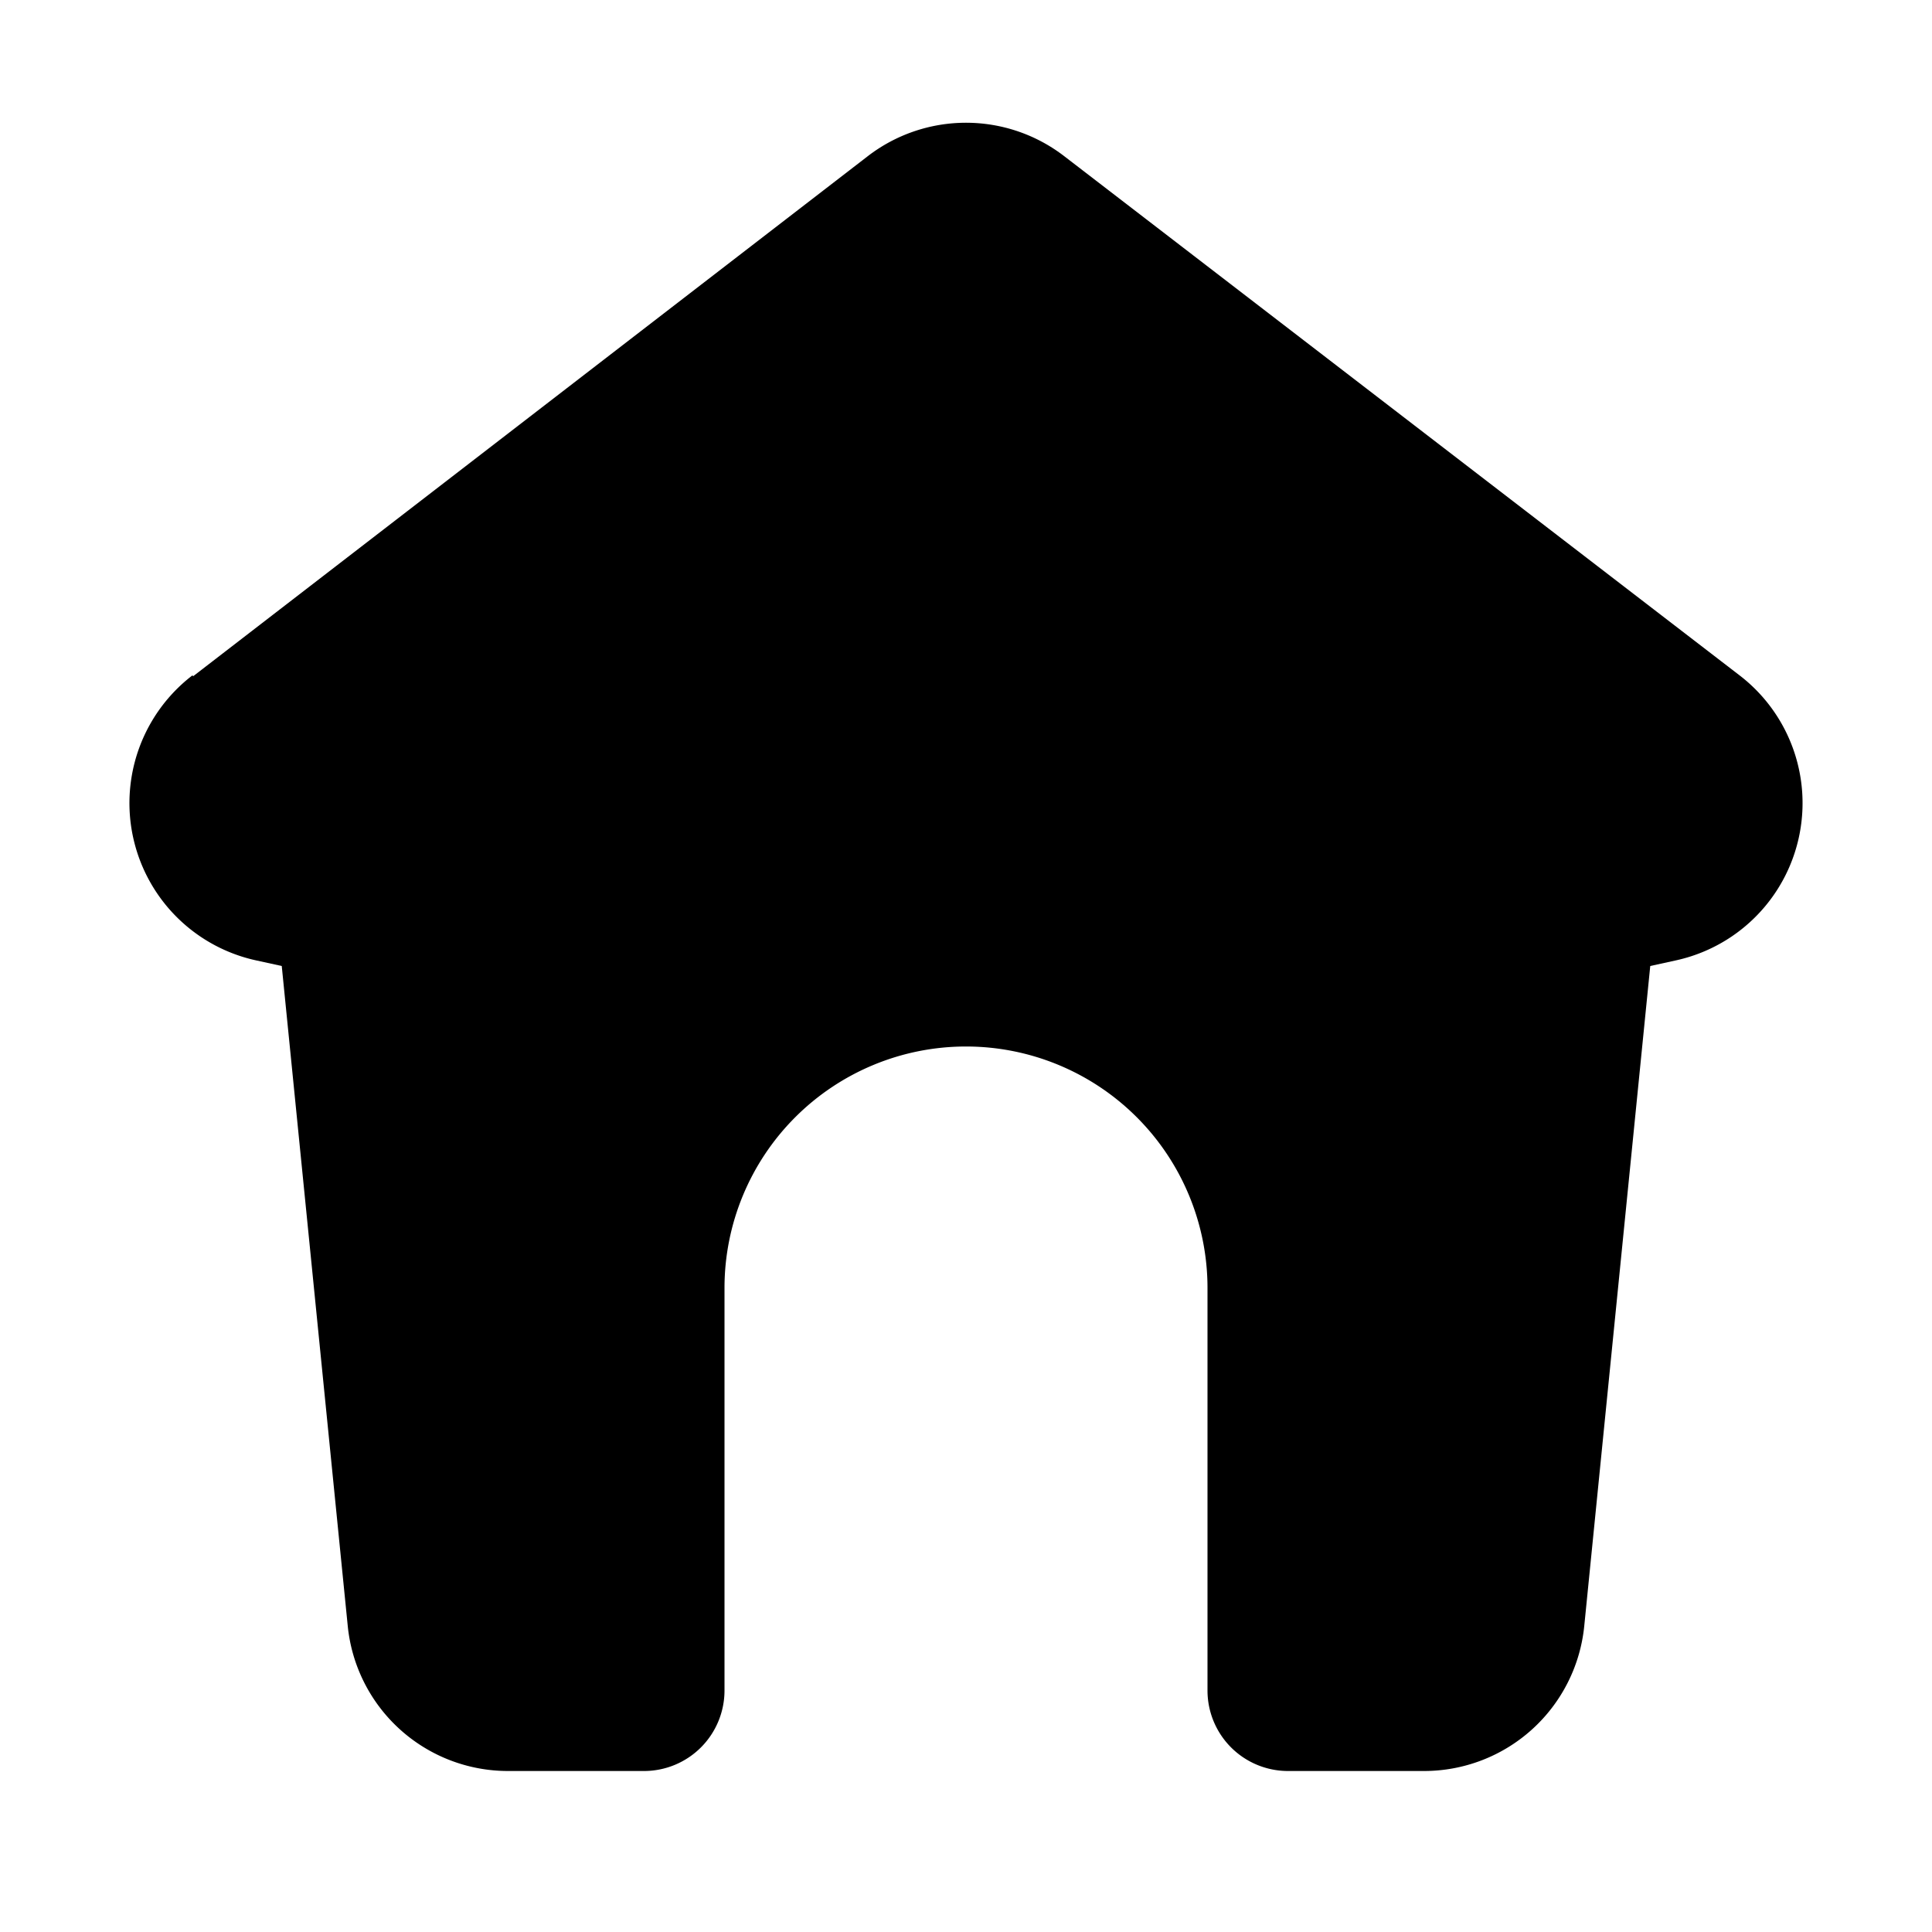 <svg aria-hidden="true" role="img" xmlns="http://www.w3.org/2000/svg" width="20" height="20" viewBox="0 0 24 24"><path fill="{{COLOR}}" d="m2.4 8.4 8.38-6.46a2 2 0 0 1 2.44 0l8.39 6.45a2 2 0 0 1-.79 3.54l-.32.07-.82 8.2a2 2 0 0 1-1.99 1.8H16a1 1 0 0 1-1-1v-5a3 3 0 1 0-6 0v5a1 1 0 0 1-1 1H6.31a2 2 0 0 1-1.99-1.8L3.5 12l-.32-.07a2 2 0 0 1-.79-3.54Z" class=""></path></svg>